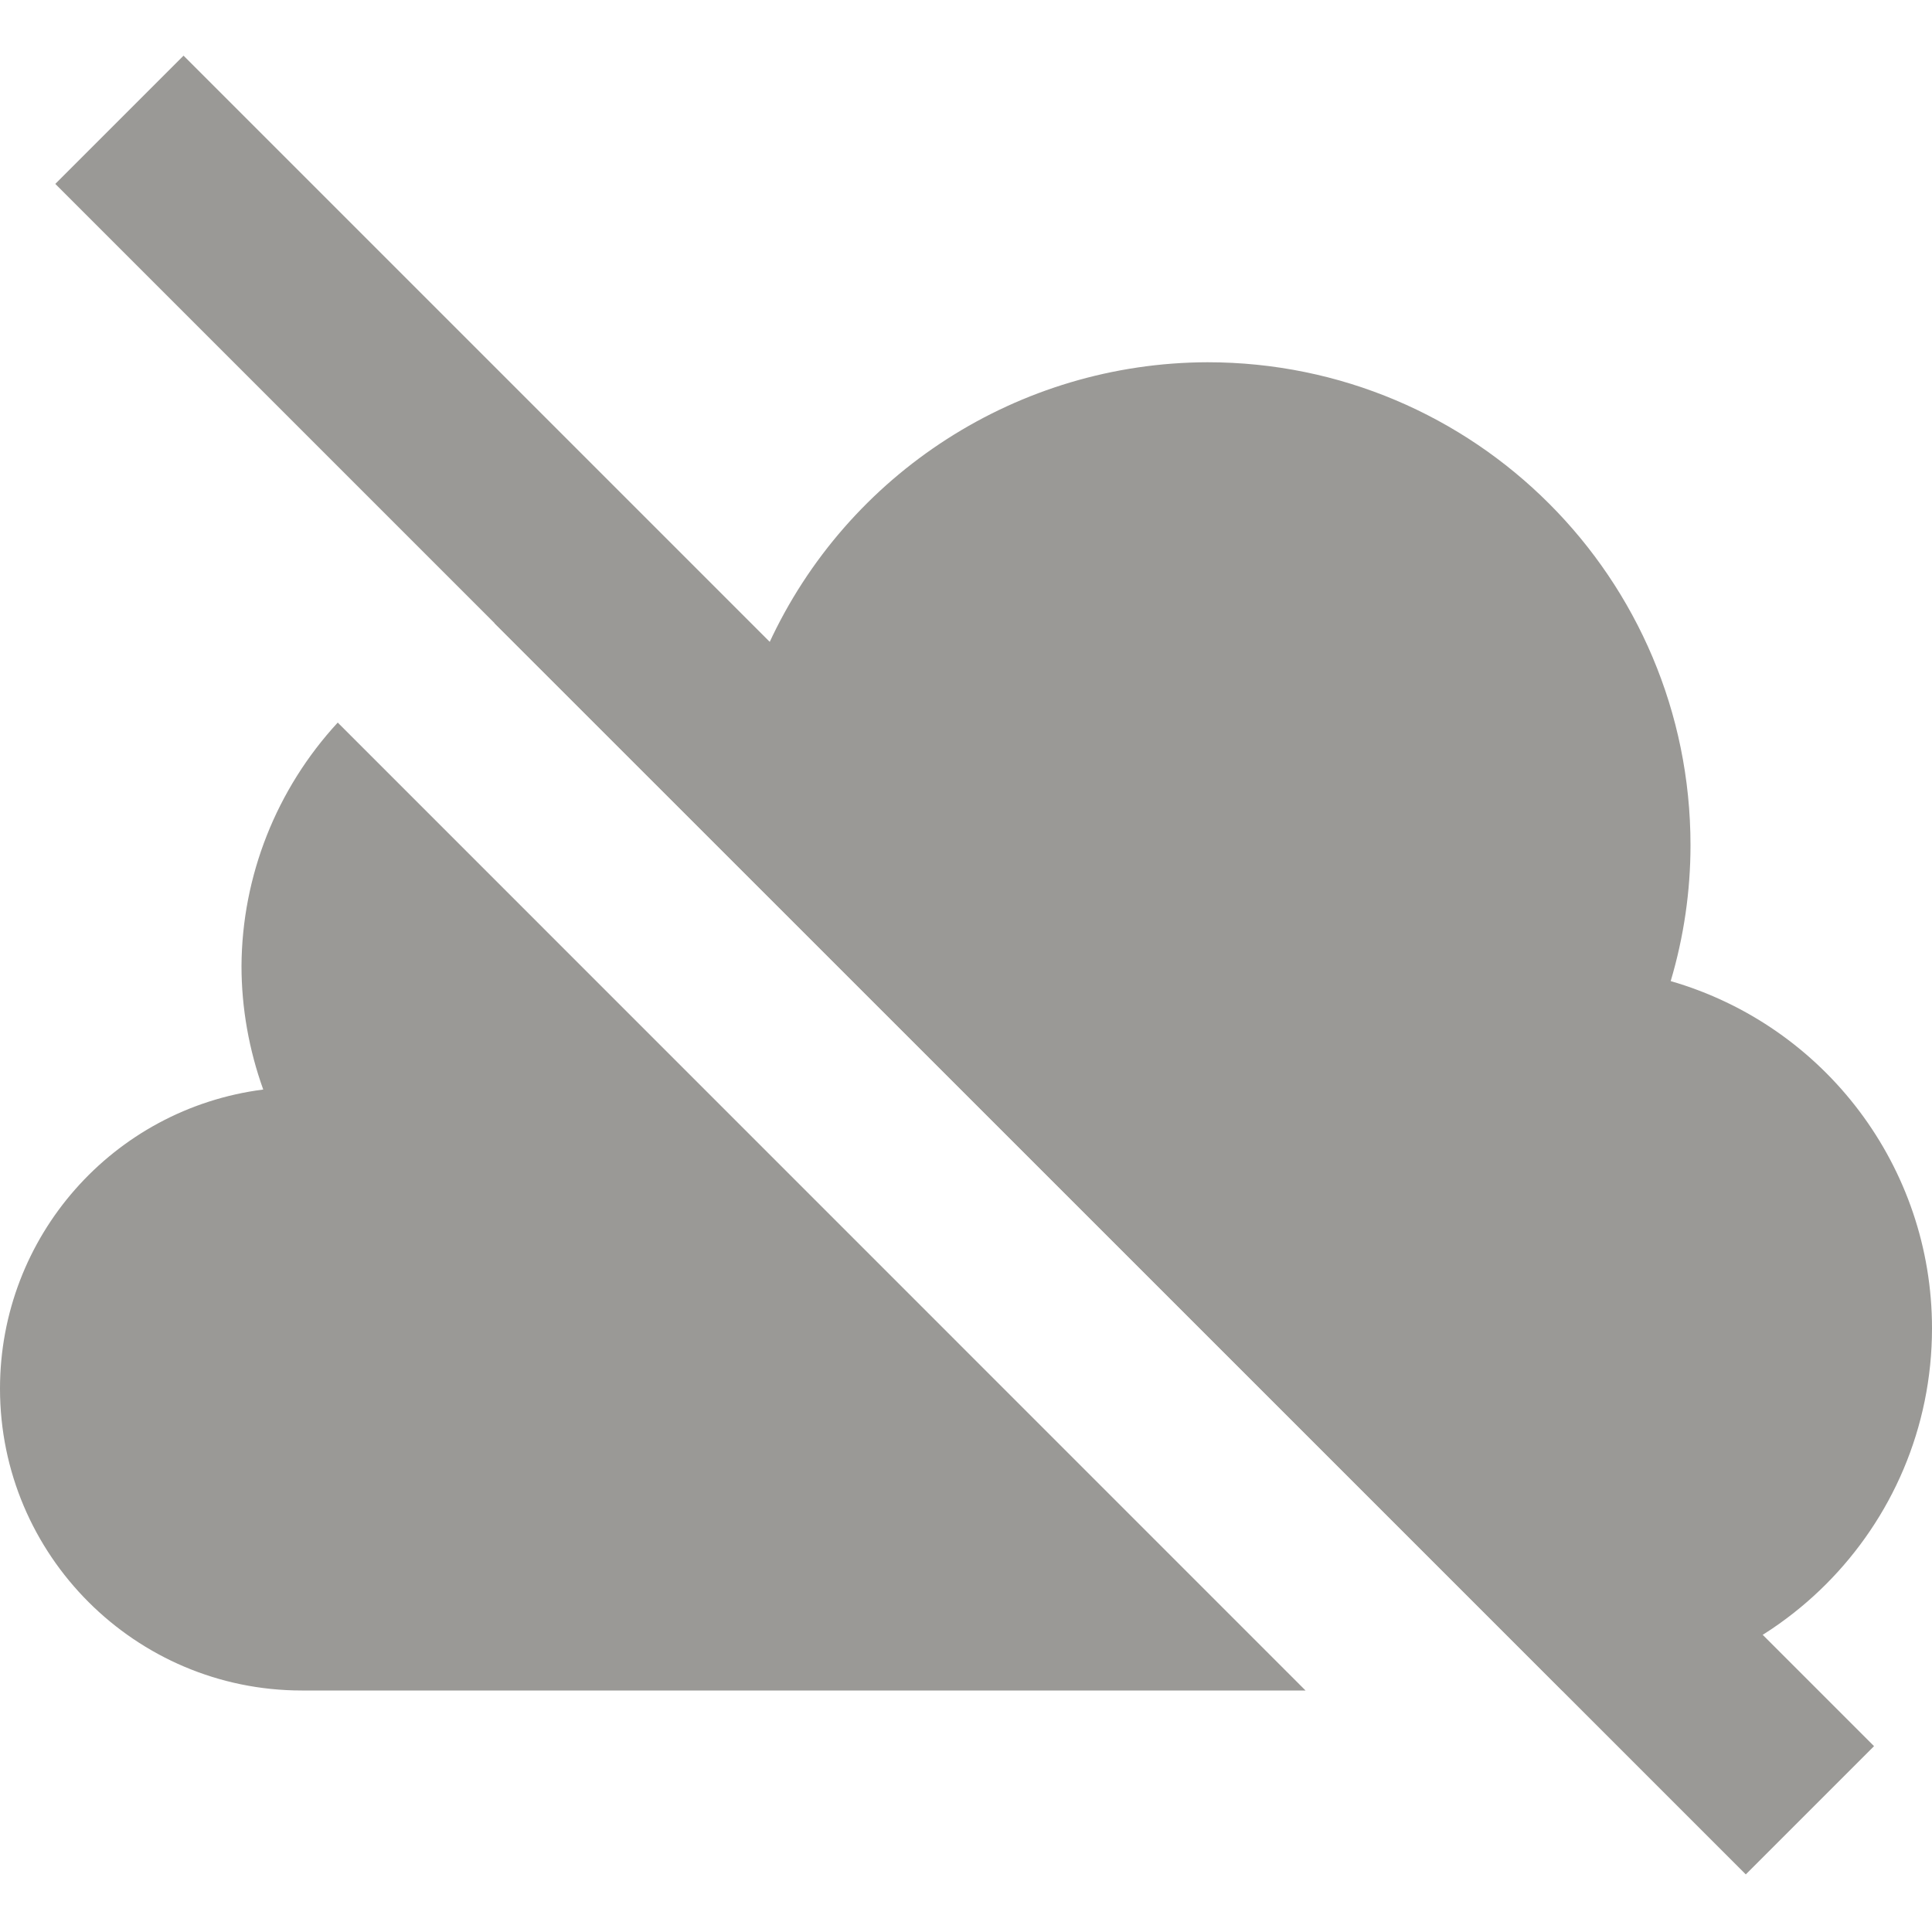 <?xml version="1.0" encoding="UTF-8"?>
<svg height="16px" viewBox="0 0 16 16" width="16px" xmlns="http://www.w3.org/2000/svg">
    <g fill="#9a9996">
        <path d="m 10 3 c -1.562 0.004 -2.98 0.914 -3.633 2.332 c -0.422 -0.215 -0.891 -0.332 -1.367 -0.332 c -0.309 0.008 -0.613 0.059 -0.906 0.16 l 8.844 8.84 h 0.062 c 1.656 0 3 -1.344 3 -3 c 0 -1.332 -0.883 -2.504 -2.164 -2.875 c 0.109 -0.367 0.164 -0.746 0.164 -1.125 c 0 -2.211 -1.789 -4 -4 -4 z m -7.203 2.984 c -0.508 0.551 -0.793 1.27 -0.797 2.016 c 0 0.348 0.062 0.695 0.18 1.023 c -1.246 0.16 -2.18 1.219 -2.18 2.477 c 0 1.379 1.121 2.5 2.5 2.5 h 8.312 z m 0 0"/>
        <path d="m 1.52 0.461 l -1.062 1.062 l 14 14 l 1.062 -1.062 z m 0 0"/>
    </g>
</svg>
